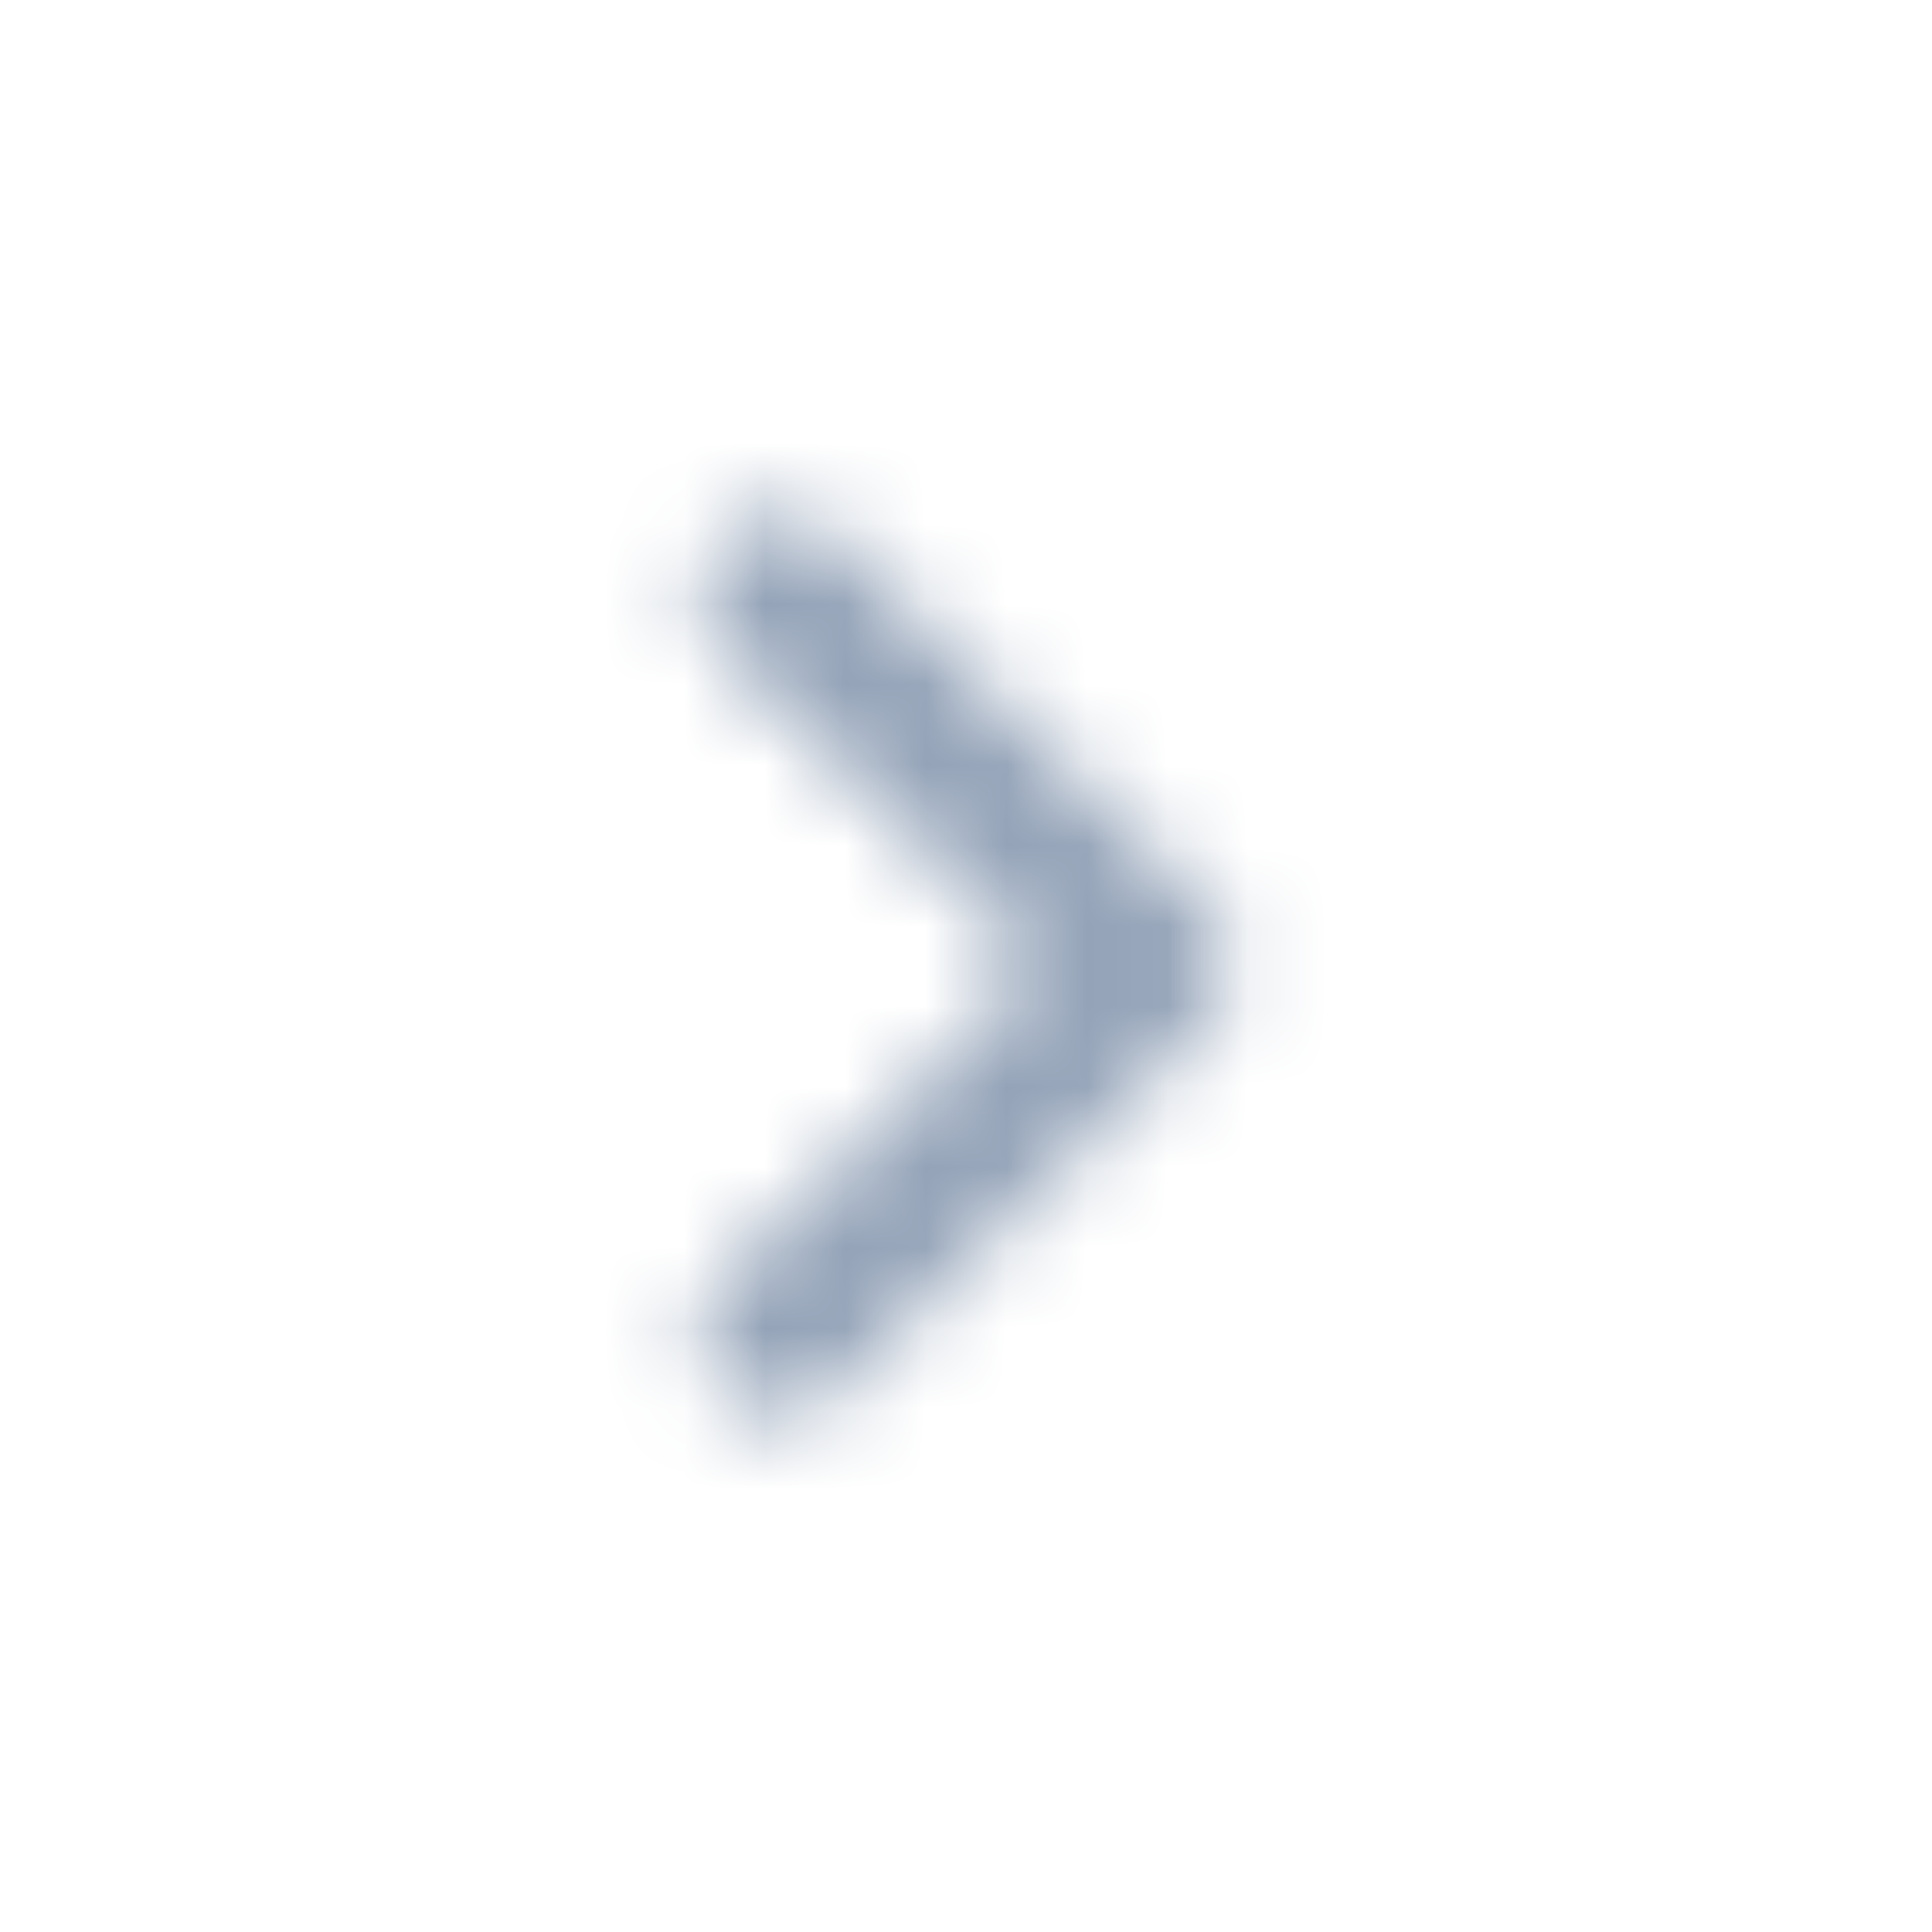 <svg width="24" height="24" fill="none" xmlns="http://www.w3.org/2000/svg"><mask id="___SVG_ID__12__0___" maskUnits="userSpaceOnUse" x="8" y="6" width="8" height="12" style="mask-type: alpha;"><path d="m9 15.875 3.88-3.88L9 8.115a.996.996 0 1 1 1.41-1.41l4.59 4.59c.39.39.39 1.02 0 1.41l-4.59 4.59a.996.996 0 0 1-1.41 0c-.38-.39-.39-1.03 0-1.42Z" fill="#334155"></path></mask><g mask="url(#___SVG_ID__12__0___)"><path fill="#94A3B8" d="M24 0H0v24h24z"></path></g></svg>